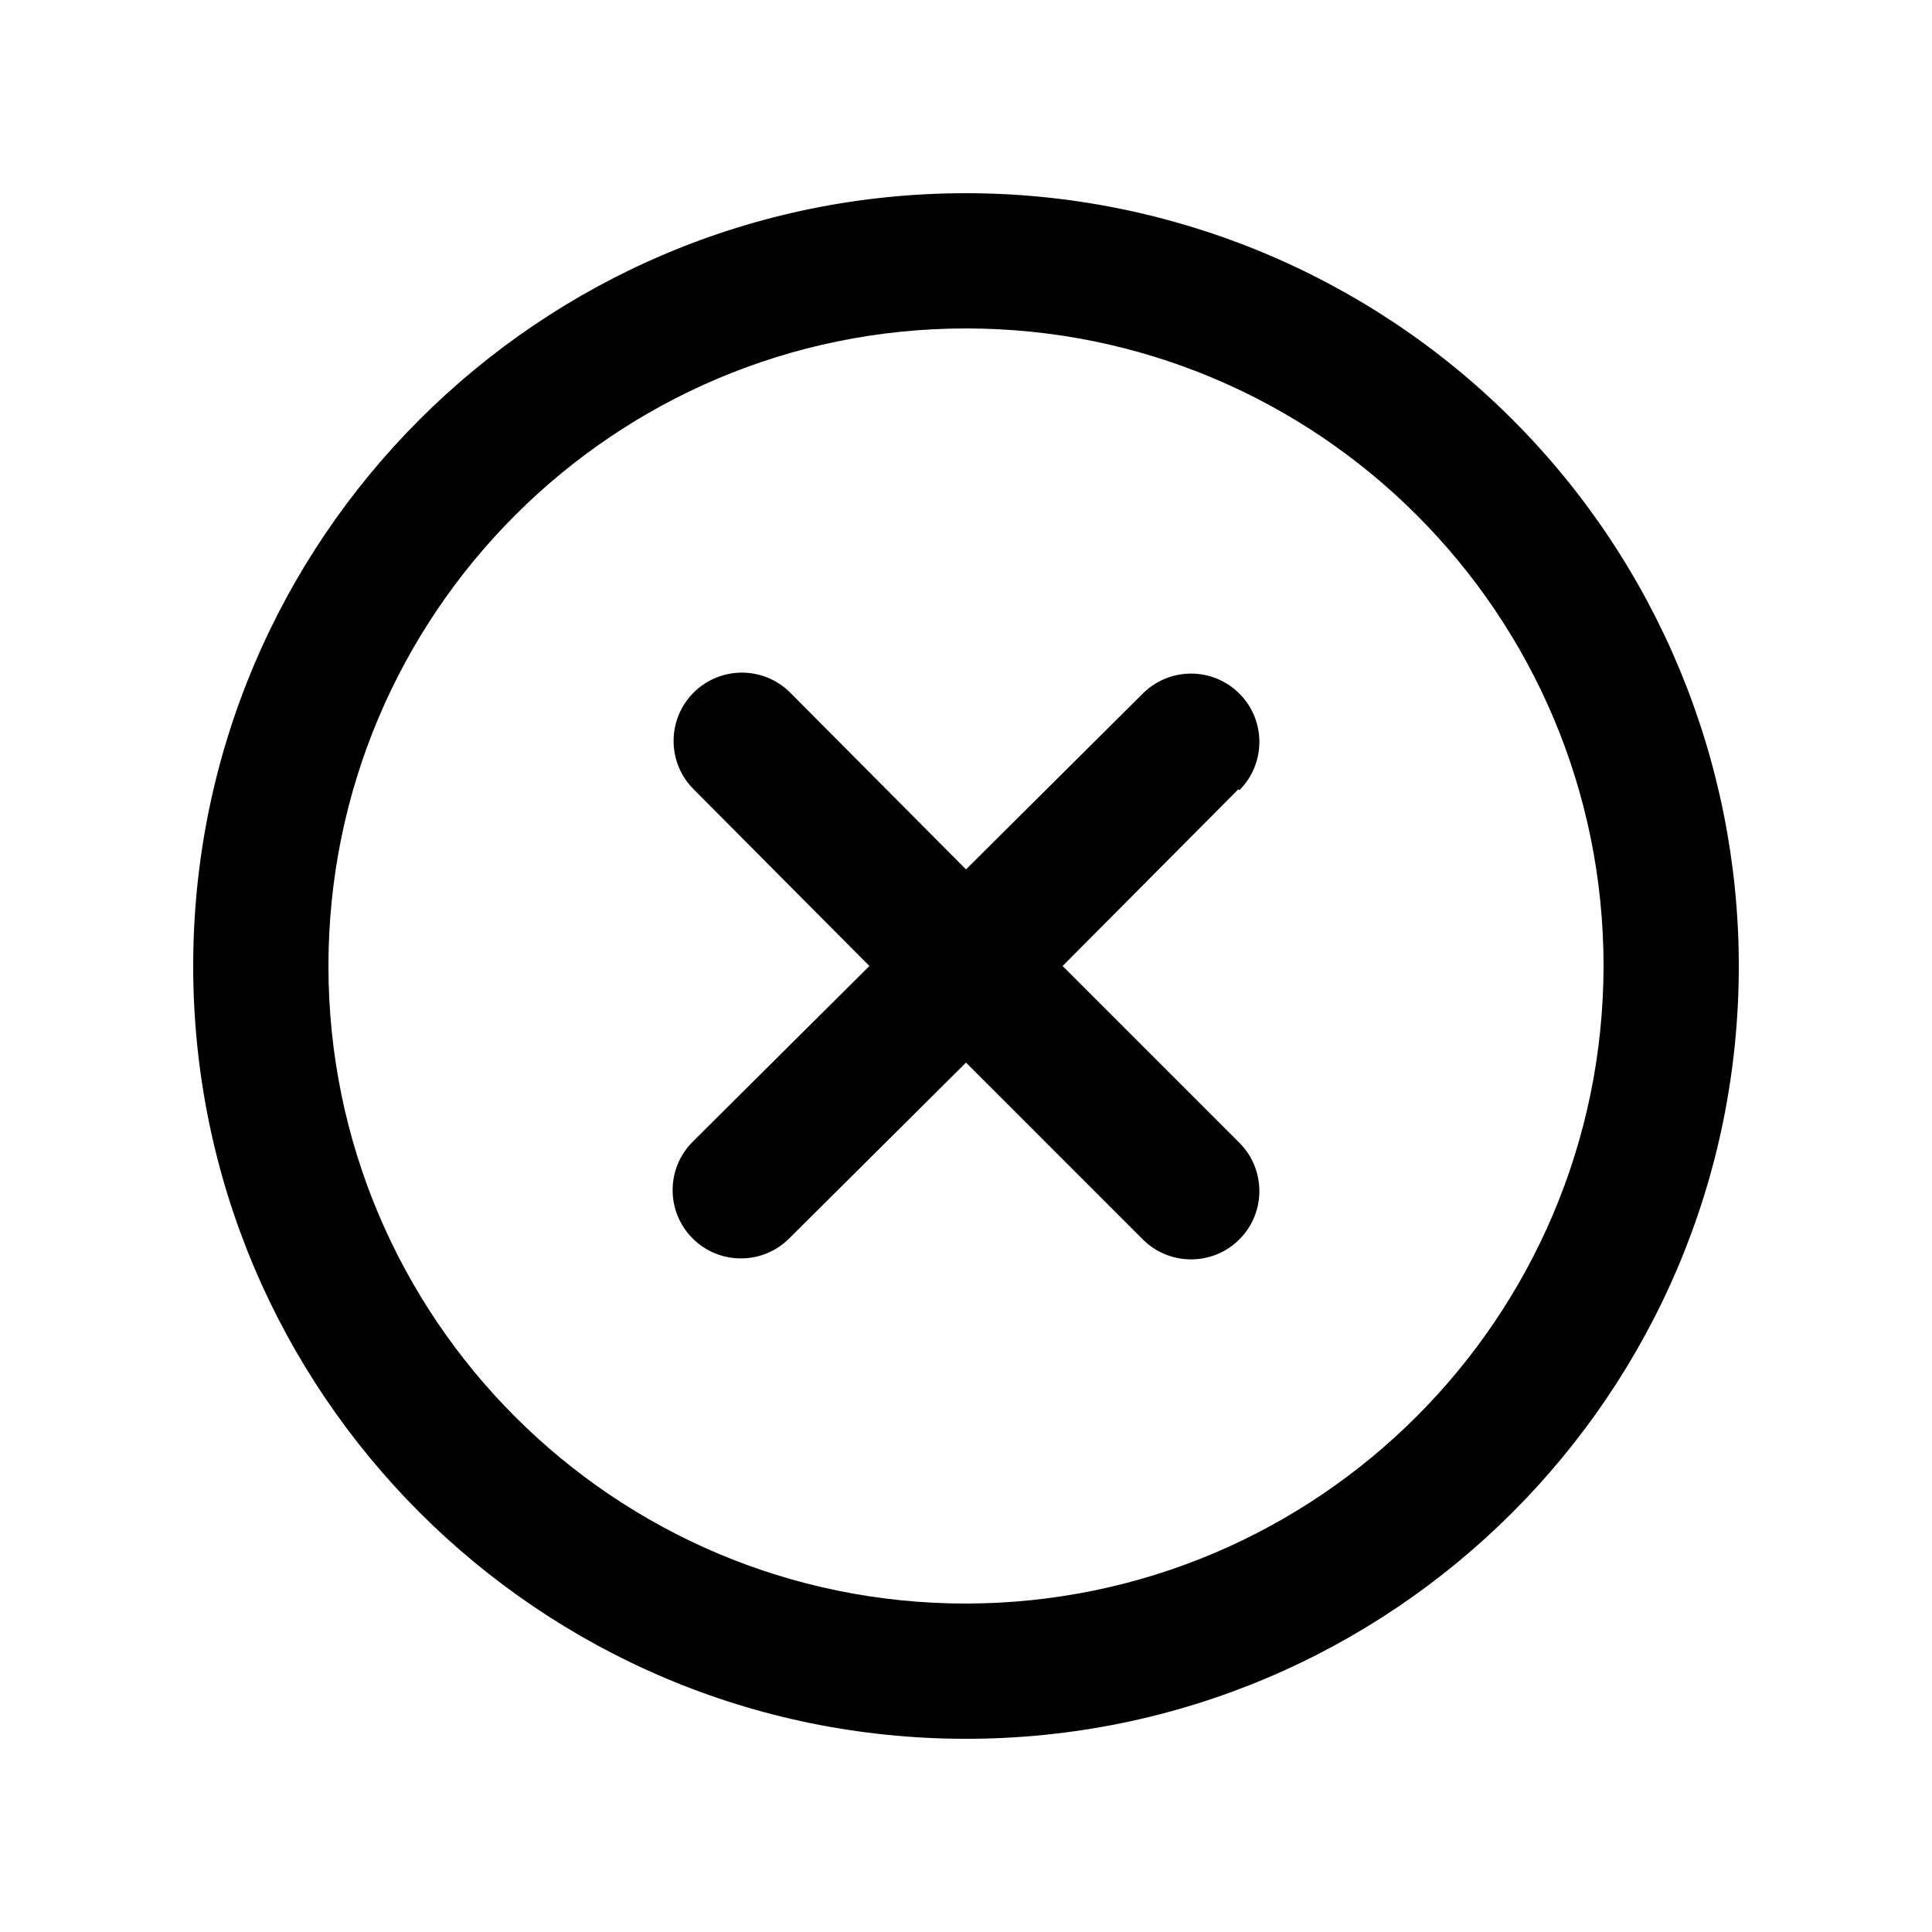 <svg xmlns="http://www.w3.org/2000/svg" width="20" height="20" viewBox="0 0 20 20"><path d="M10,2 C5.582,2 2,5.582 2,10 C2,14.418 5.582,18 10,18 C14.418,18 18,14.418 18,10 C18,7.878 17.157,5.843 15.657,4.343 C14.157,2.843 12.122,2 10,2 Z M10,16.6 C6.355,16.6 3.4,13.645 3.4,10 C3.4,6.355 6.355,3.4 10,3.4 C13.645,3.4 16.6,6.355 16.6,10 C16.594,13.643 13.643,16.594 10,16.6 Z M12.82,8.17 L11,10 L12.83,11.83 C13.106,12.106 13.106,12.554 12.83,12.83 C12.554,13.106 12.106,13.106 11.83,12.83 L10,11 L8.17,12.82 C7.894,13.096 7.446,13.096 7.17,12.82 C6.894,12.544 6.894,12.096 7.17,11.82 L9,10 L7.18,8.17 C6.904,7.894 6.904,7.446 7.18,7.17 C7.456,6.894 7.904,6.894 8.18,7.17 L10,9 L11.83,7.18 C12.106,6.904 12.554,6.904 12.83,7.18 C13.106,7.456 13.106,7.904 12.83,8.18 L12.82,8.17 Z"/></svg>